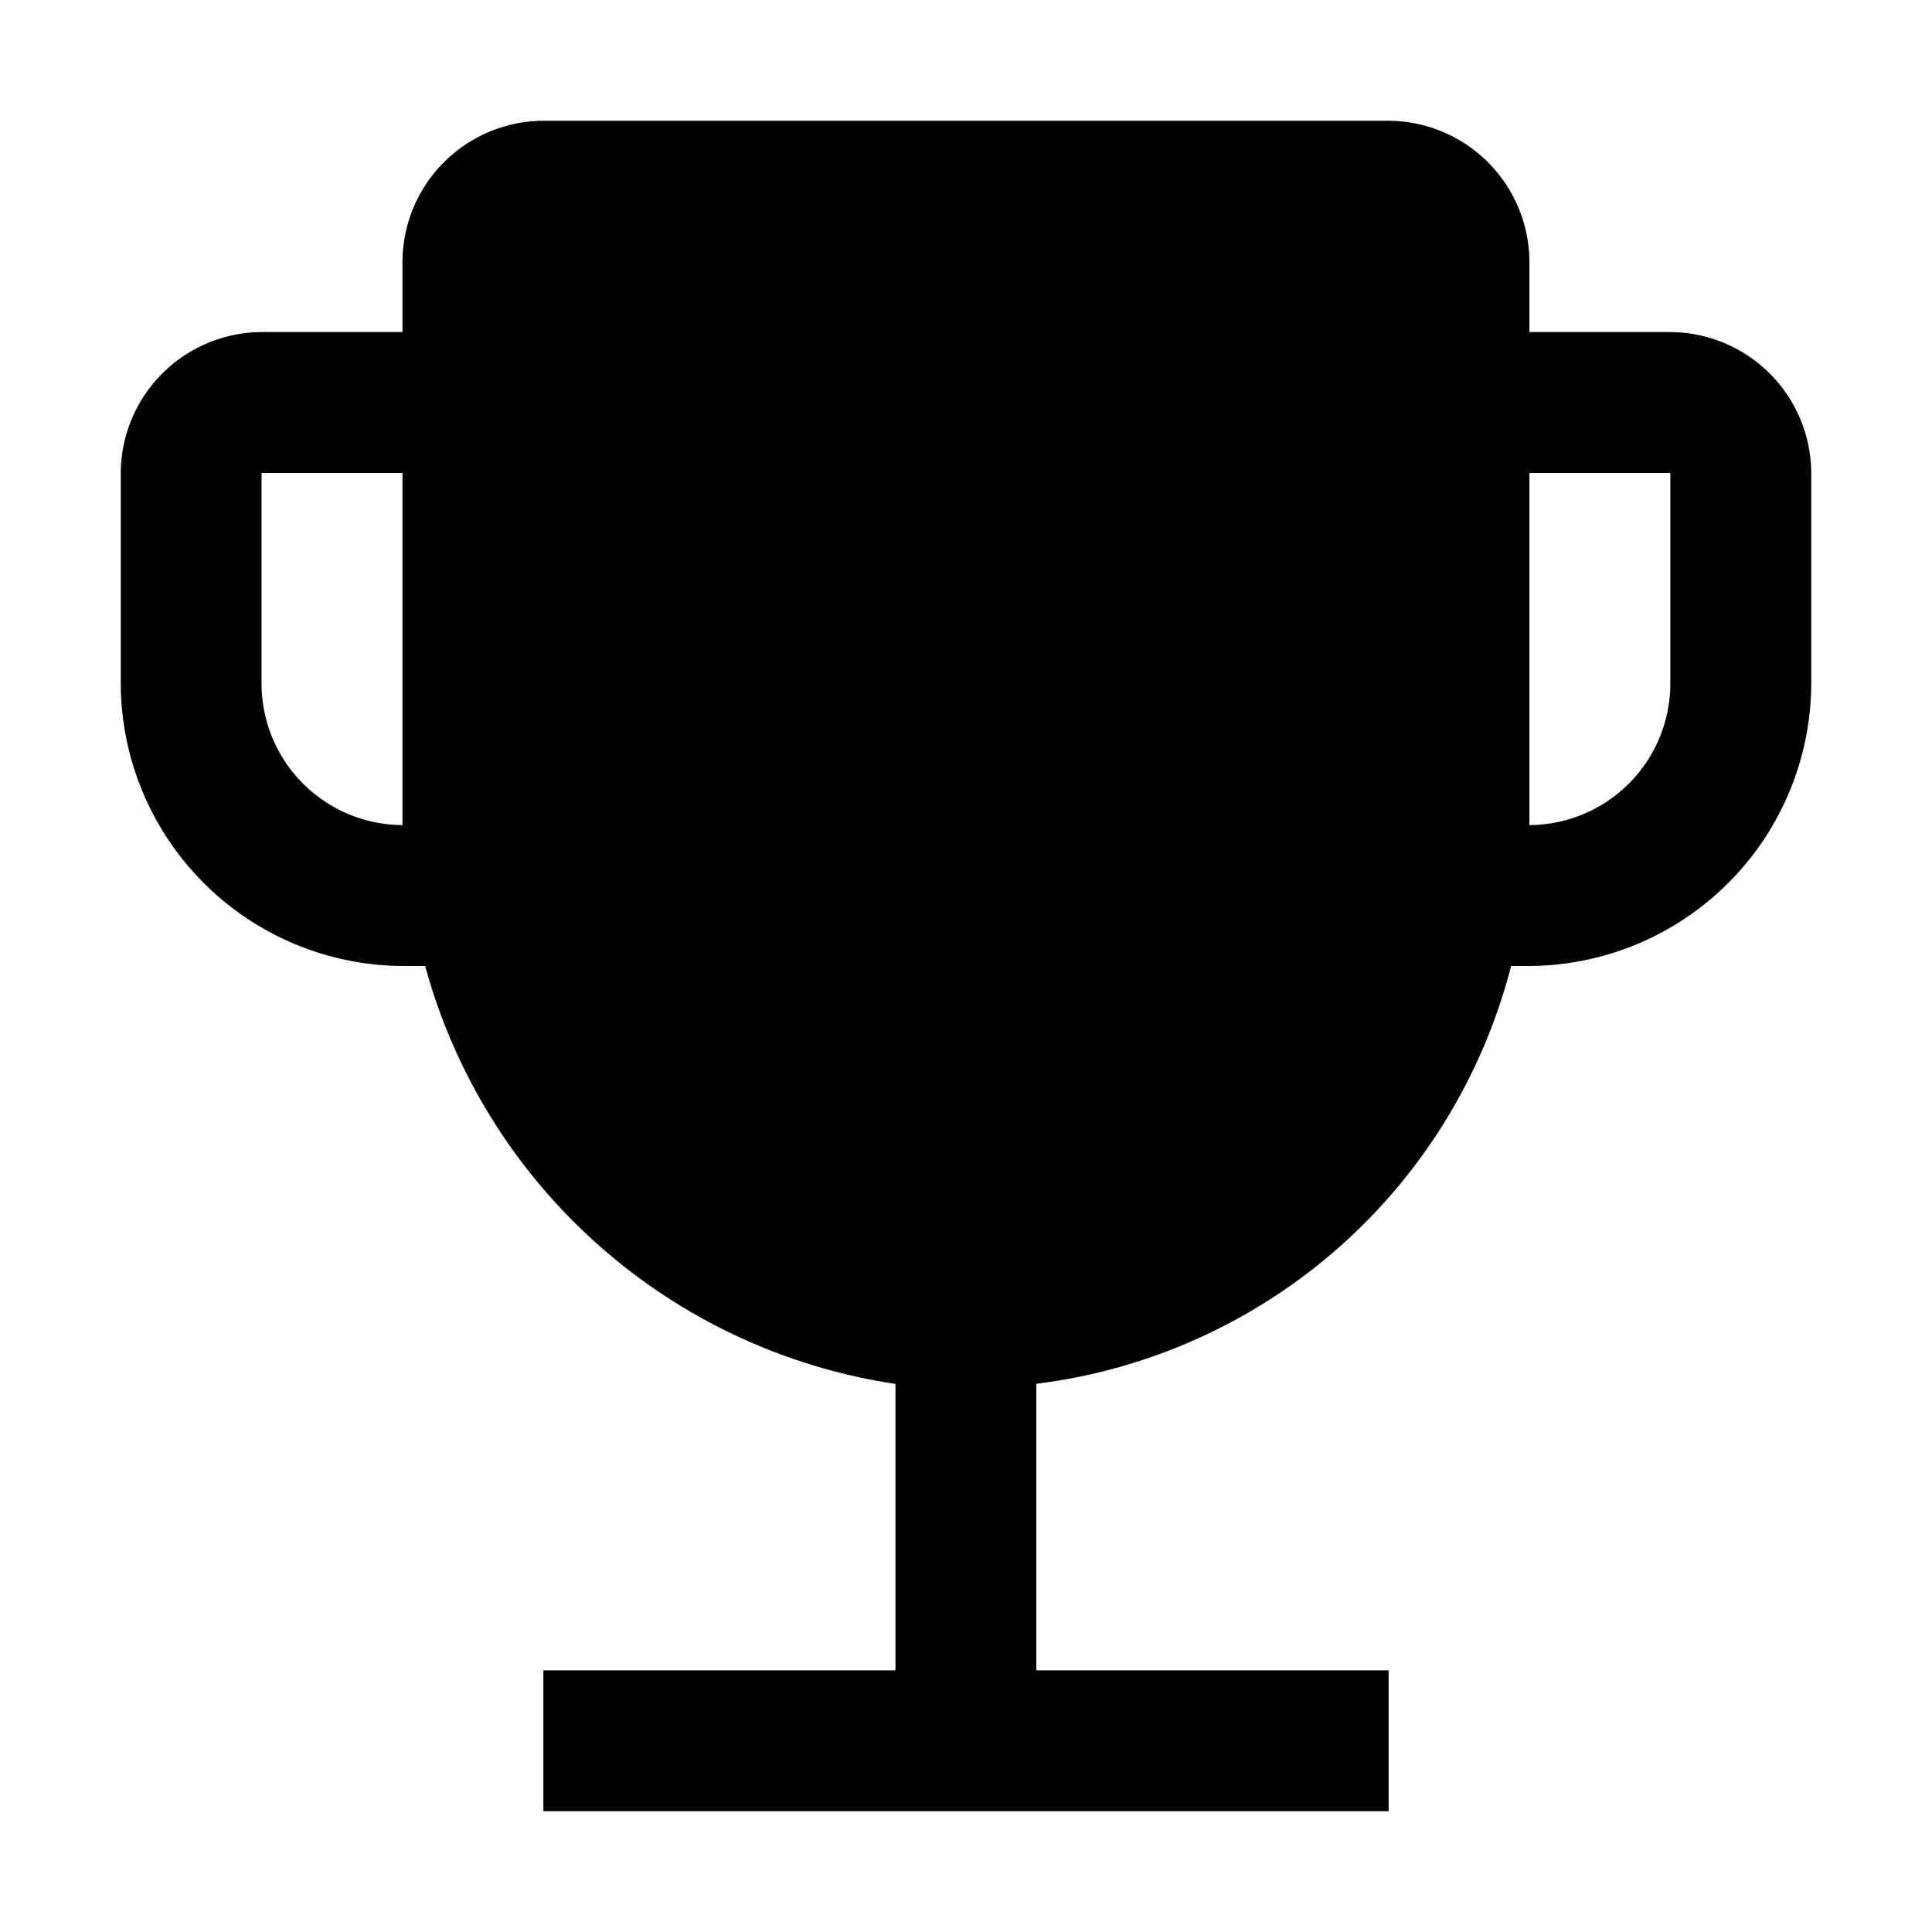 <svg id="strib-sports-trophy-filled" viewBox="0 0 16 16" width="16" height="16" fill="currentcolor" class="strib-icon strib-sports-trophy-filled" xmlns="http://www.w3.org/2000/svg" clip-rule="evenodd" fill-rule="evenodd">
  <path d="M13.833 2.75h-1.167v-.584A1.173 1.173 0 0 0 11.5 1h-7a1.173 1.173 0 0 0-1.167 1.166v.584H2.166A1.173 1.173 0 0 0 1 3.917v1.75A2.347 2.347 0 0 0 3.333 8h.188a4.77 4.77 0 0 0 3.895 3.461v2.372H4.5V15h7v-1.167H8.582V11.46A4.65 4.65 0 0 0 12.514 8h.152A2.347 2.347 0 0 0 15 5.666V3.917a1.173 1.173 0 0 0-1.167-1.167m-10.5 4.083a1.173 1.173 0 0 1-1.167-1.167V3.917h1.167zm10.5-1.167a1.173 1.173 0 0 1-1.167 1.167V3.917h1.167z"/>
</svg>